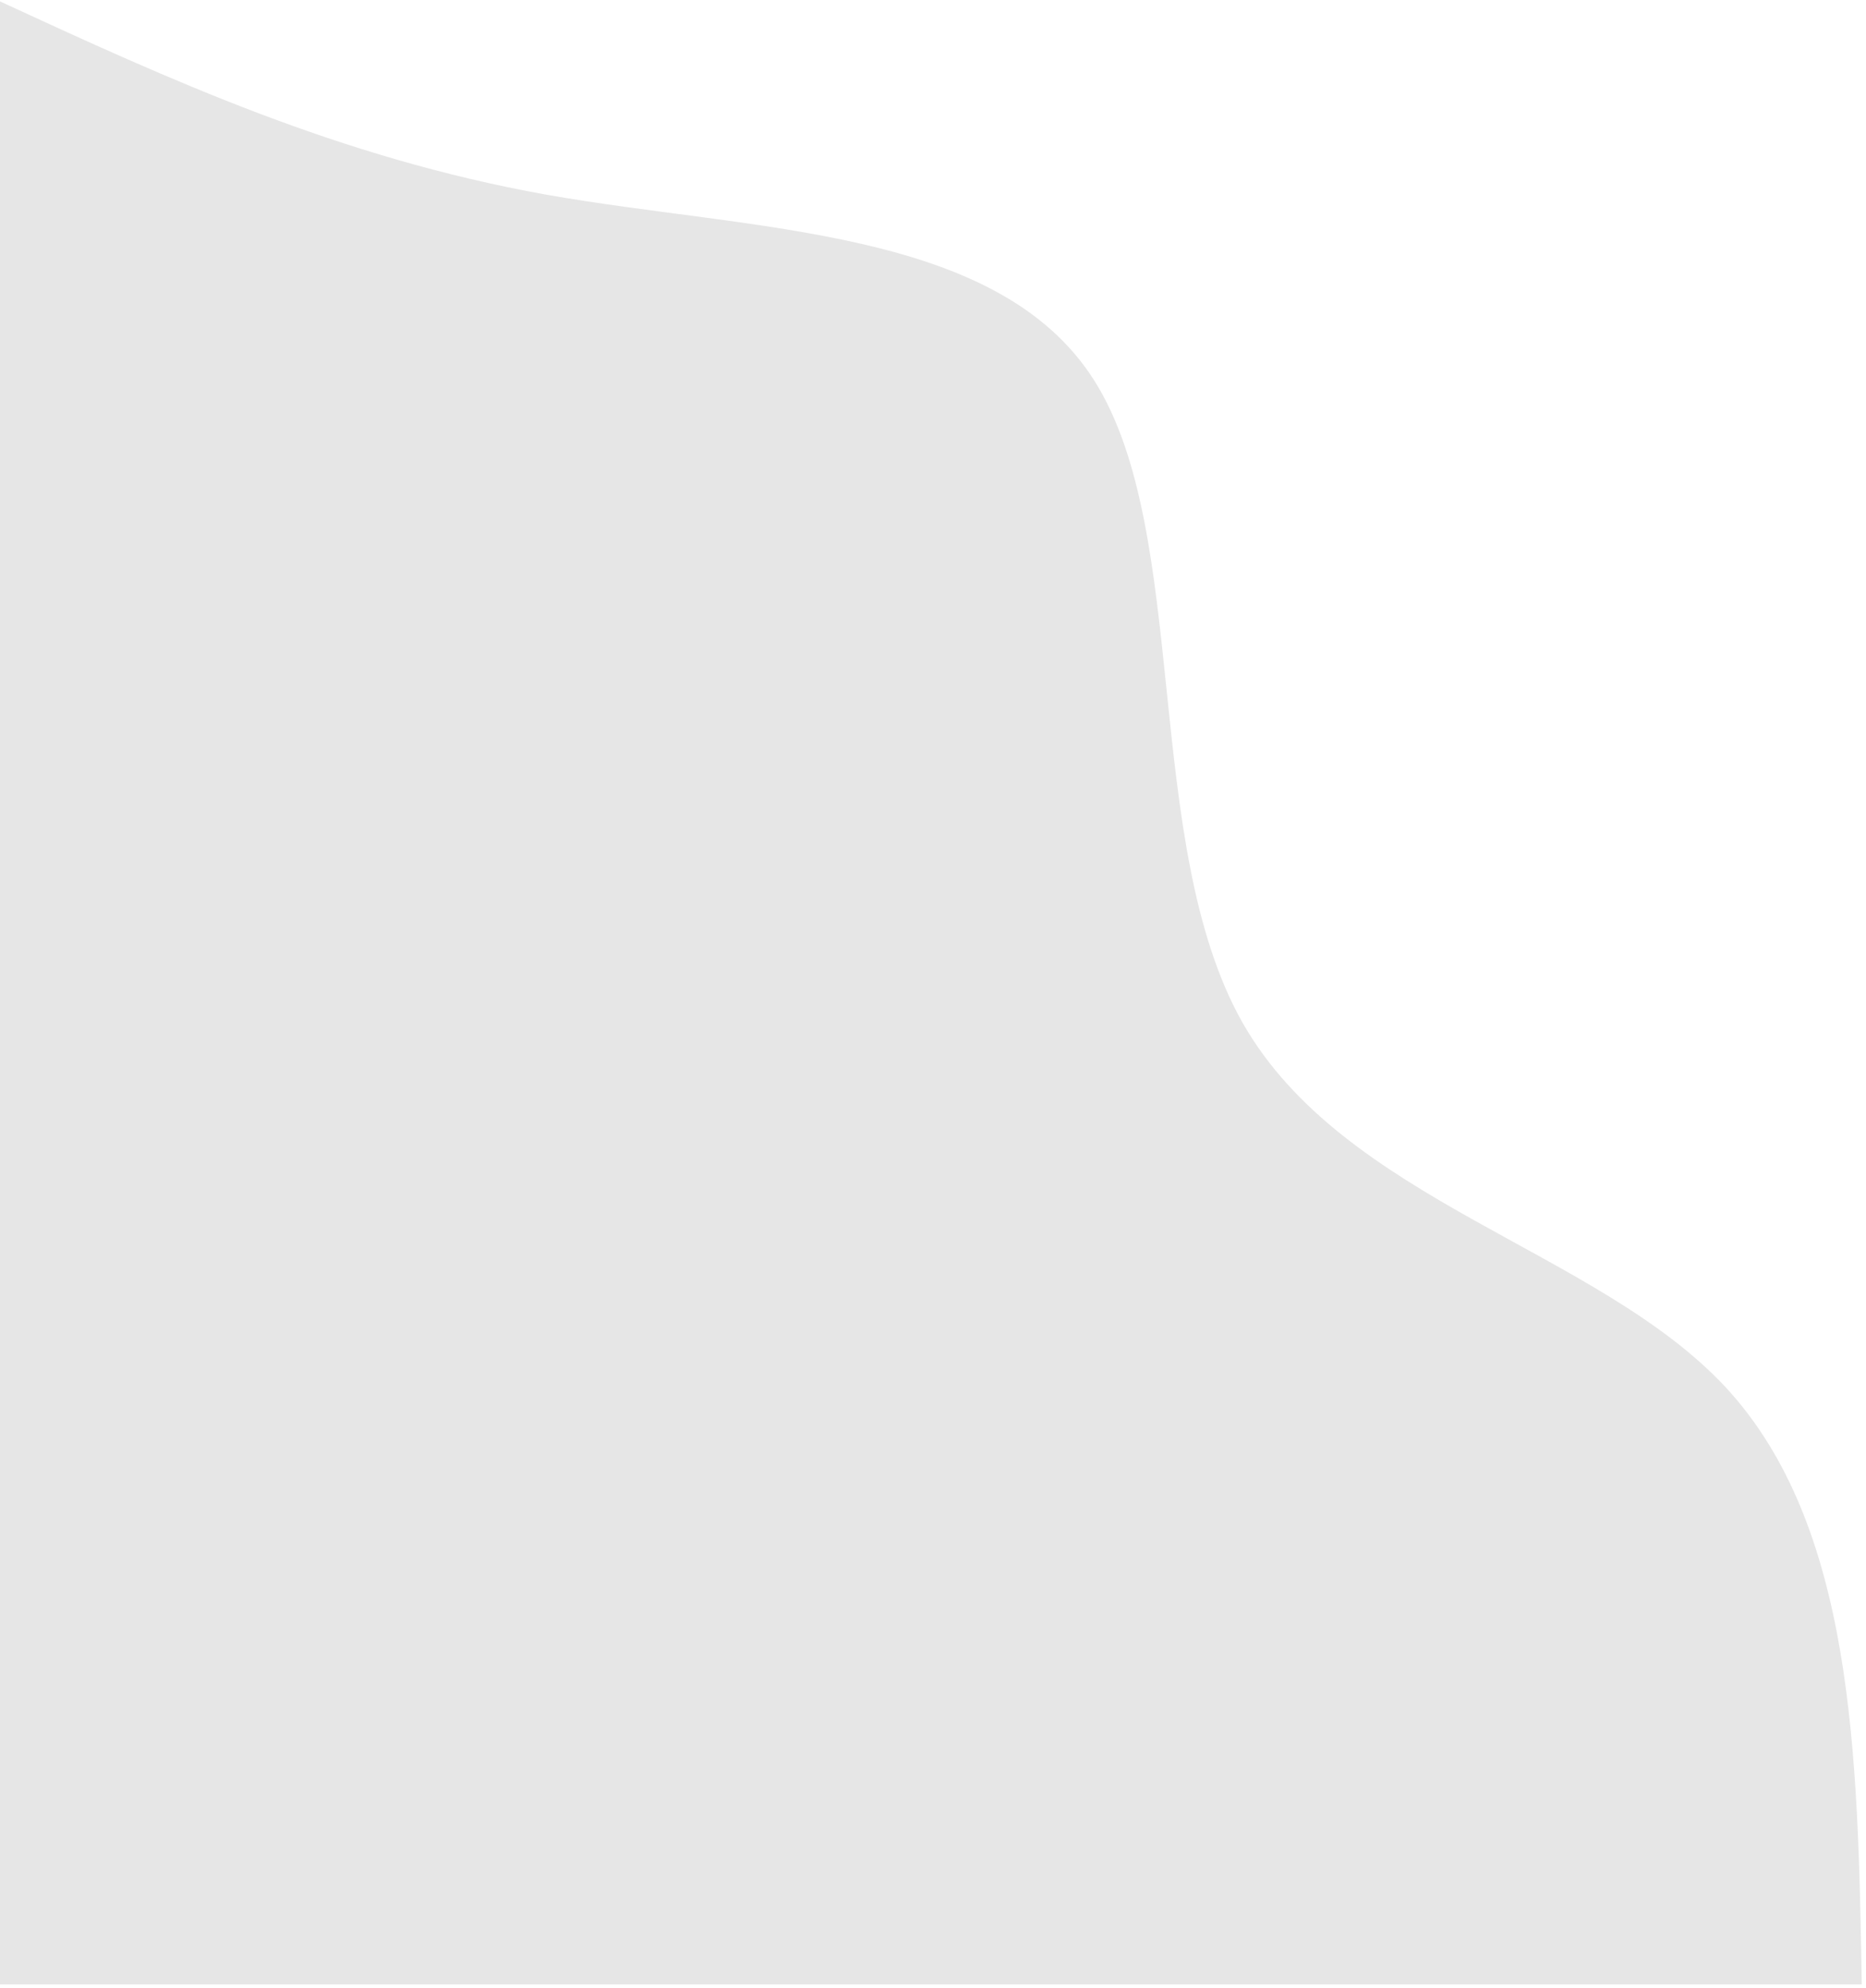 <svg width="396" height="422" viewBox="0 0 396 422" fill="none" xmlns="http://www.w3.org/2000/svg">
<path d="M0 0.3C36 16.919 72 33.432 115.9 41.316C159.8 49.093 211.6 48.24 232.2 80.734C252.8 113.227 242.2 179.065 263.7 217.098C285.3 255.024 338.9 265.145 366.2 294.442C393.4 323.846 394.3 372.532 395.1 421.219H0V0.3Z" fill="#E6E6E6"/>
</svg>

